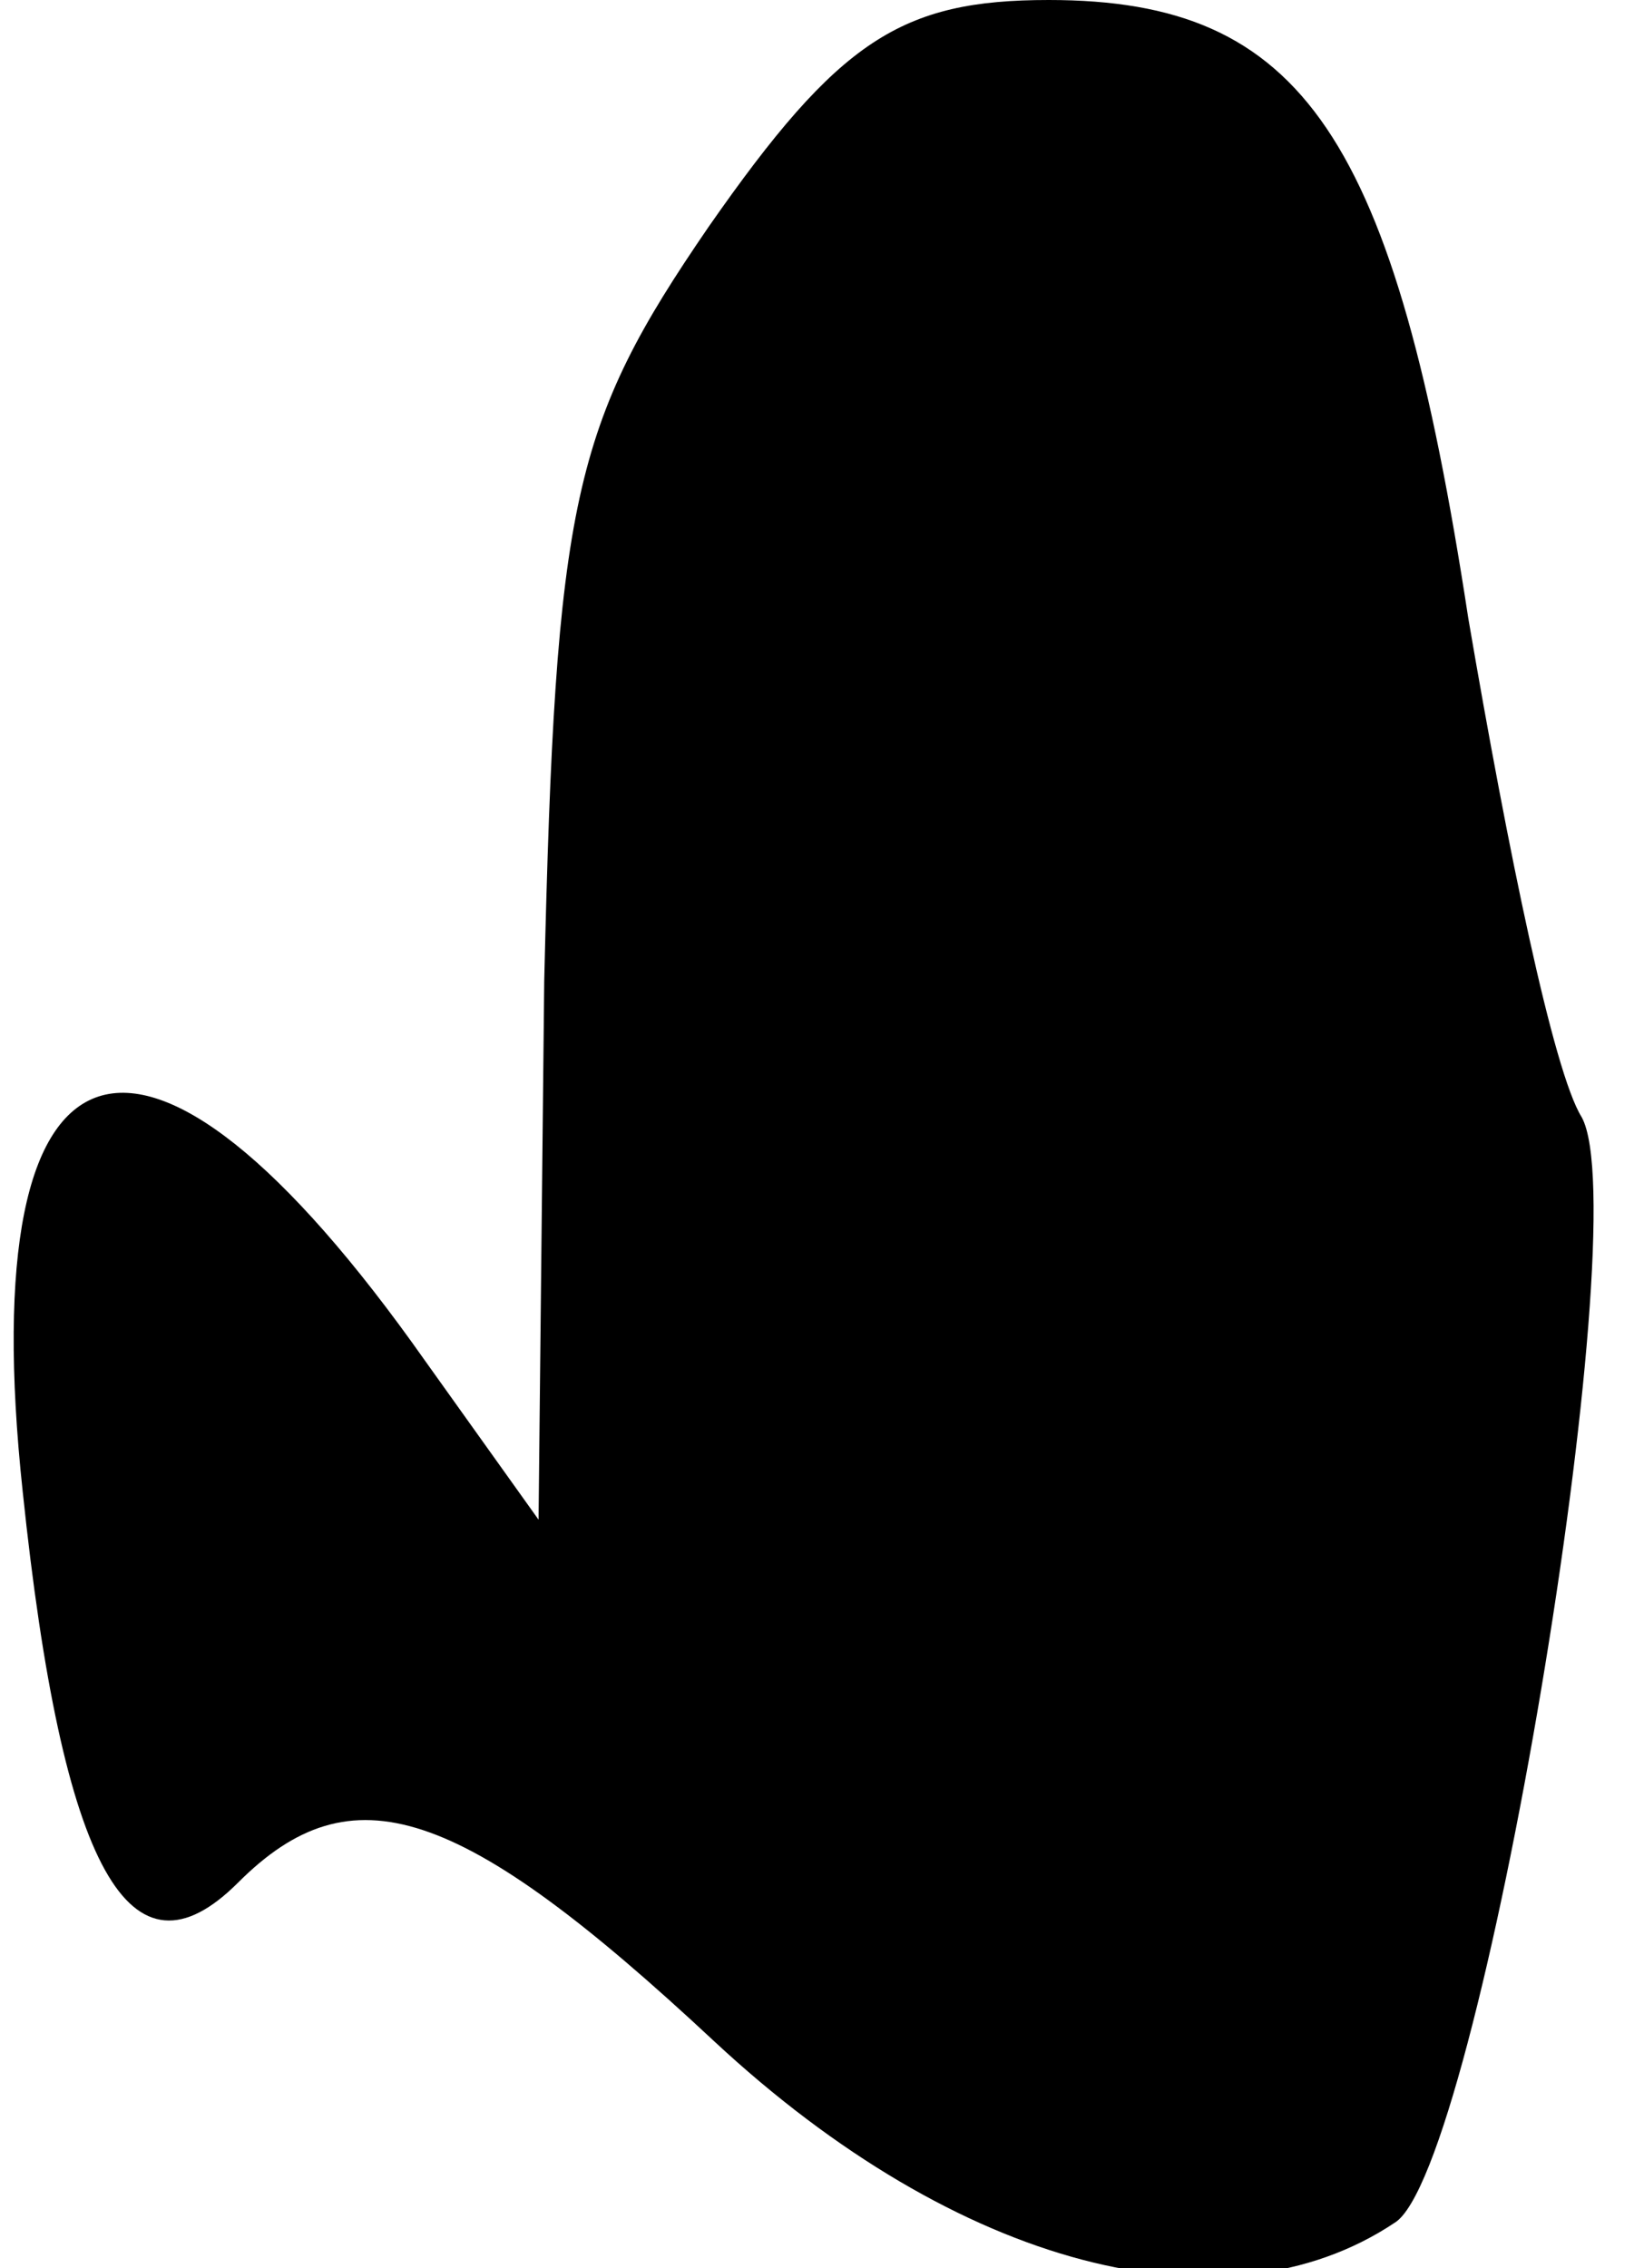 <?xml version="1.0" standalone="no"?>
<!DOCTYPE svg PUBLIC "-//W3C//DTD SVG 20010904//EN"
 "http://www.w3.org/TR/2001/REC-SVG-20010904/DTD/svg10.dtd">
<svg version="1.0" xmlns="http://www.w3.org/2000/svg"
 width="29pt" height="40pt" viewBox="0 0 29 40"
 preserveAspectRatio="xMidYMid meet">
<g transform="translate(0,40) scale(0.1,-0.1)"
fill="#000000" stroke="none">
<path fill="#000000" stroke="none" d="M125 360 c-24 -35 -27 -48 -29 -133
l-1 -95 -20 28 c-50 71 -80 61 -71 -23 7 -67 19 -88 38 -69 20 20 39 14 84
-28 43 -40 90 -52 120 -32 15 9 43 177 33 195 -5 8 -13 47 -20 88 -13 85 -29
109 -74 109 -26 0 -37 -7 -60 -40z"/>
</g>
</svg>
